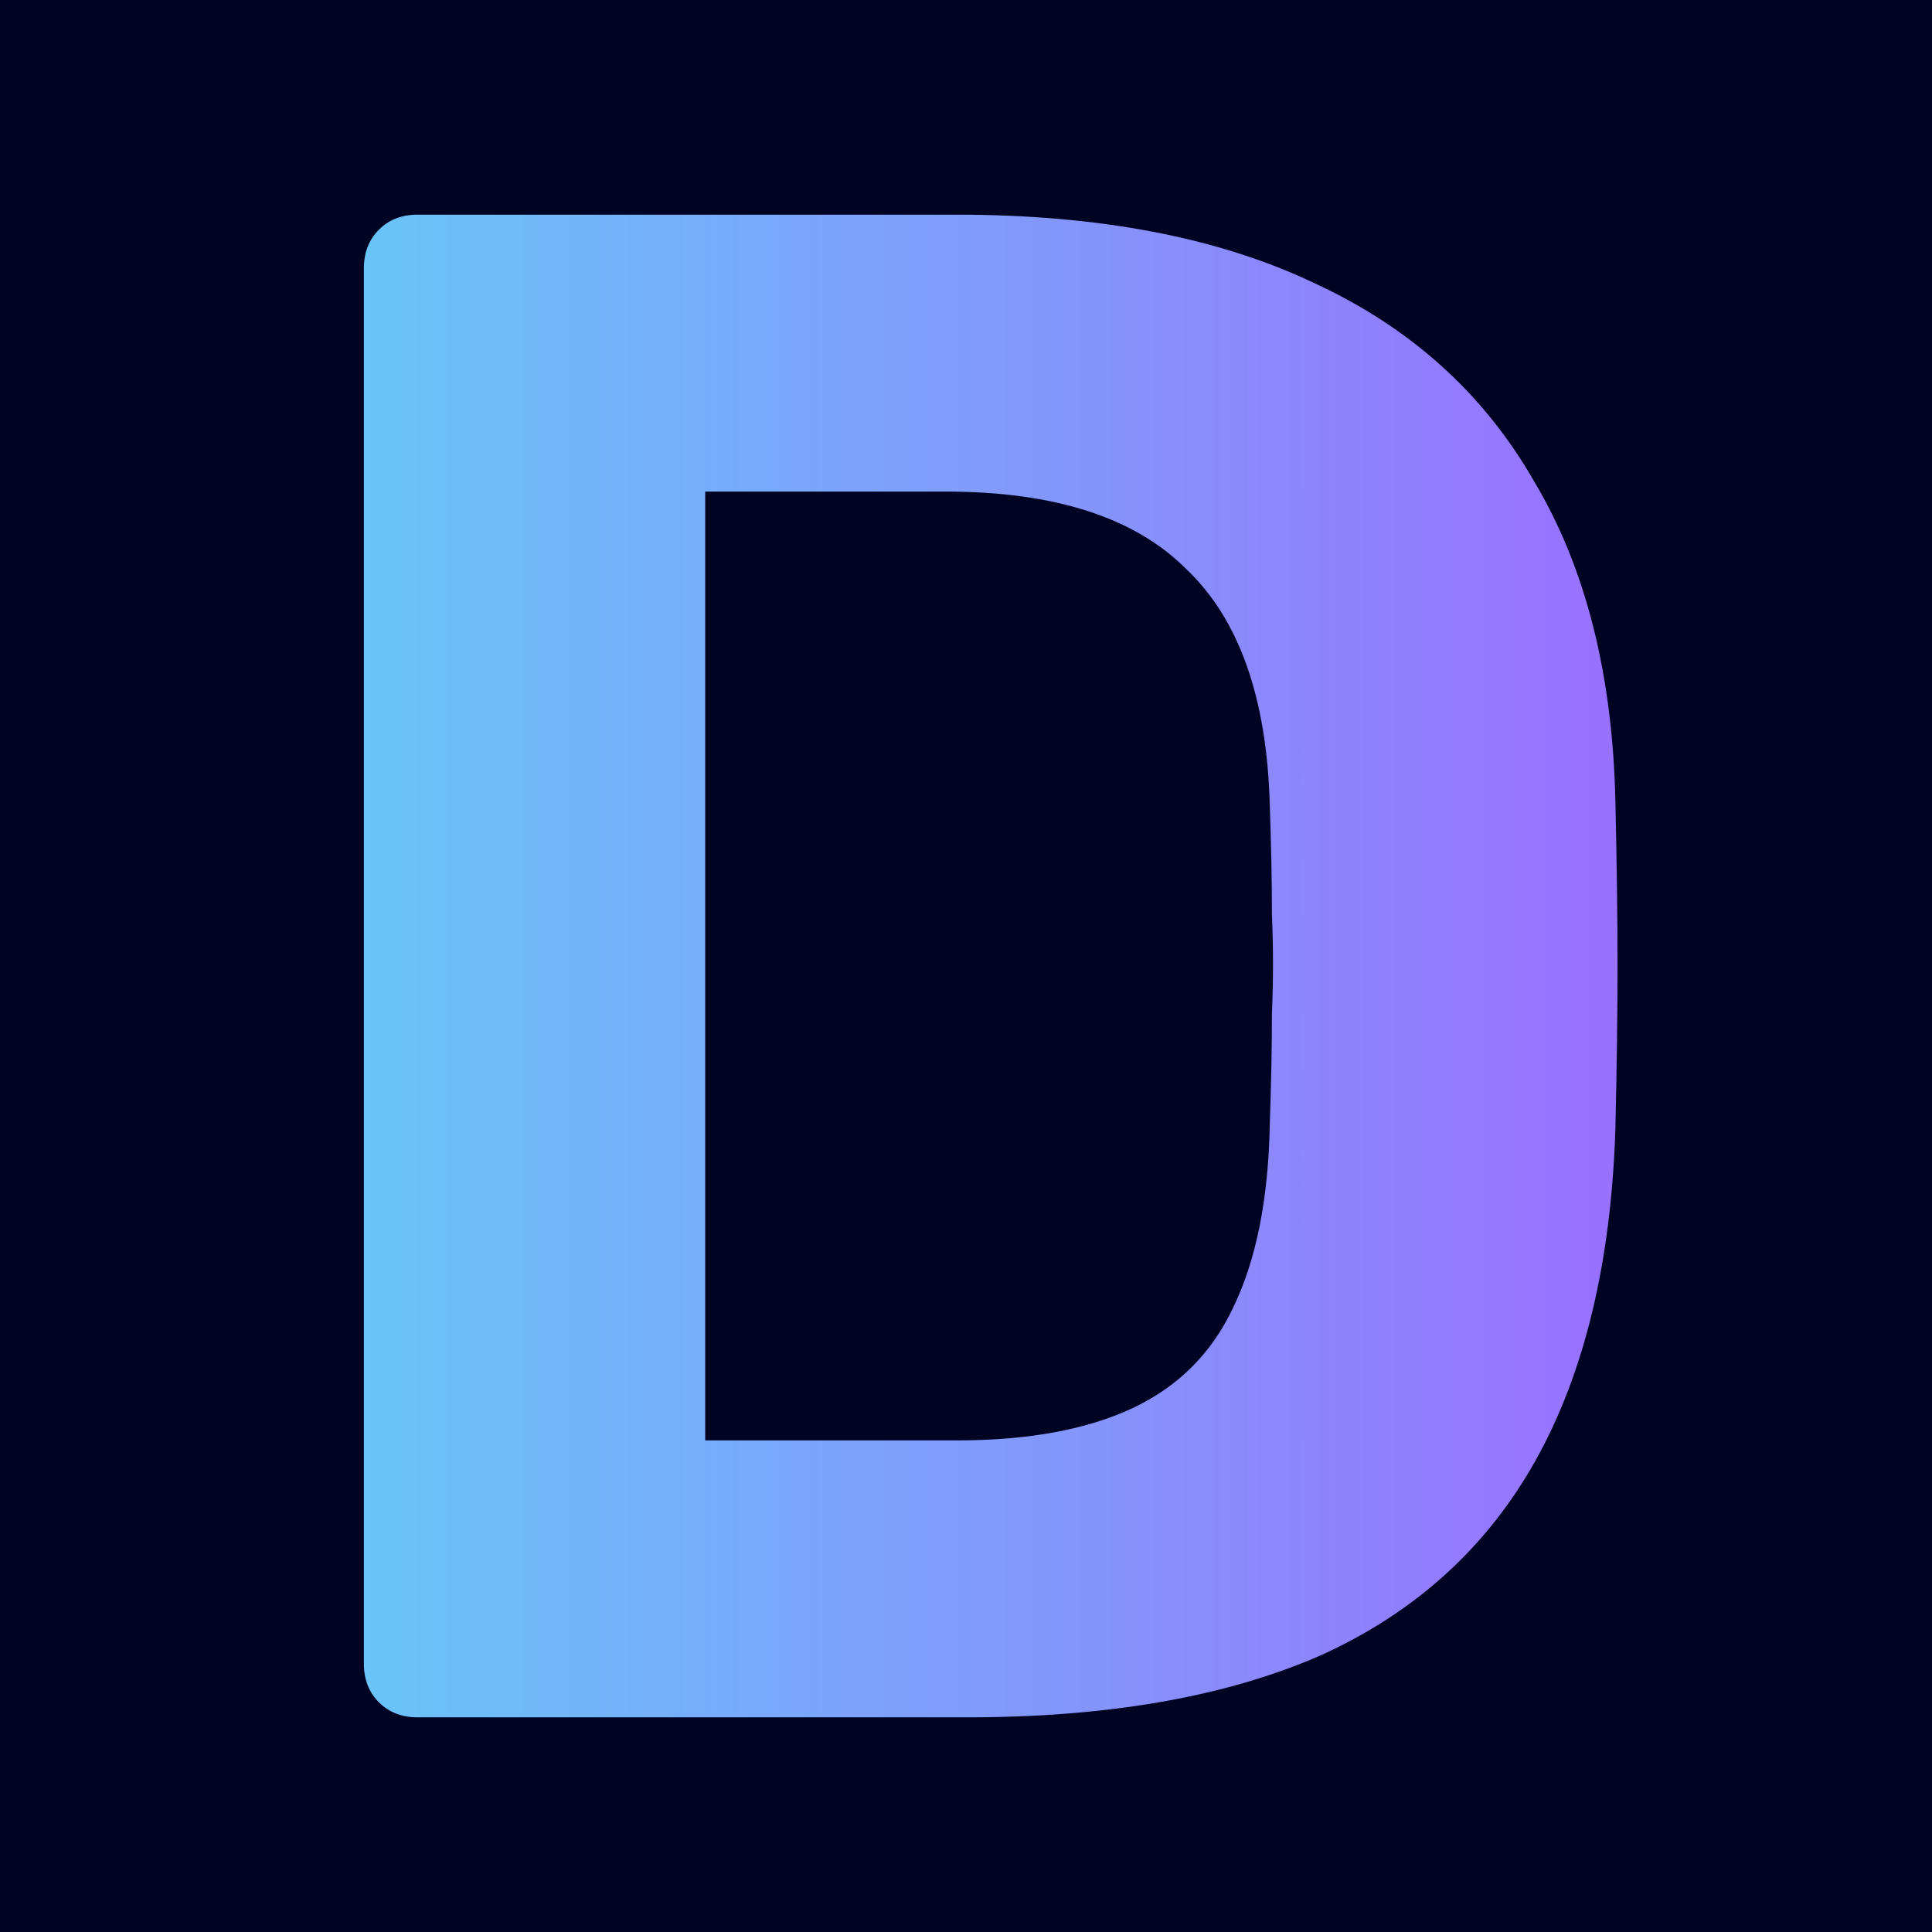 <svg width="180" height="180" viewBox="0 0 180 180" fill="none" xmlns="http://www.w3.org/2000/svg">
<rect width="180" height="180" fill="#010323"/>
<path d="M38.902 160C37.435 160 36.235 159.533 35.302 158.6C34.368 157.667 33.902 156.467 33.902 155V25C33.902 23.533 34.368 22.333 35.302 21.4C36.235 20.467 37.435 20 38.902 20H89.102C102.435 20 113.568 22.133 122.502 26.4C131.435 30.533 138.235 36.667 142.902 44.8C147.702 52.8 150.235 62.733 150.502 74.6C150.635 80.467 150.702 85.6 150.702 90C150.702 94.4 150.635 99.467 150.502 105.2C150.102 117.6 147.635 127.867 143.102 136C138.568 144.133 131.902 150.2 123.102 154.2C114.302 158.067 103.302 160 90.102 160H38.902ZM65.702 134.2H89.102C95.768 134.2 101.235 133.2 105.502 131.2C109.768 129.2 112.902 126.067 114.902 121.8C117.035 117.4 118.168 111.733 118.302 104.8C118.435 100.933 118.502 97.467 118.502 94.4C118.635 91.333 118.635 88.267 118.502 85.2C118.502 82.133 118.435 78.733 118.302 75C118.035 65 115.435 57.667 110.502 53C105.702 48.2 98.235 45.8 88.102 45.8H65.702V134.2Z" fill="url(#paint0_linear_50_5)"/>
<defs>
<linearGradient id="paint0_linear_50_5" x1="20" y1="90" x2="160" y2="90" gradientUnits="userSpaceOnUse">
<stop stop-color="#64CEF7"/>
<stop offset="1" stop-color="#9C6AFF"/>
</linearGradient>
</defs>
</svg>
